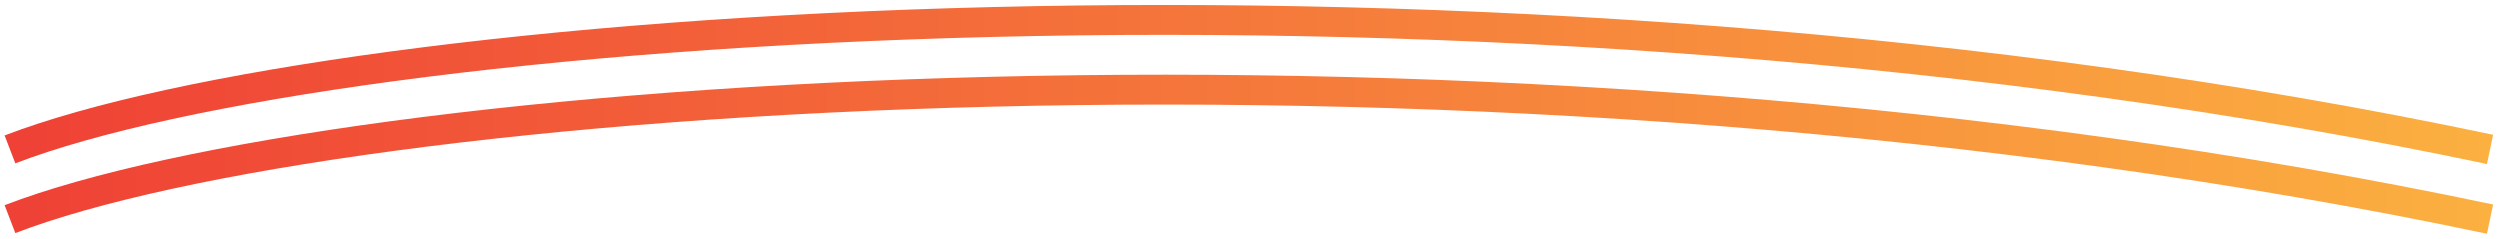 <svg width="251" height="24" viewBox="0 0 251 24" fill="none" xmlns="http://www.w3.org/2000/svg">
<path d="M1 15C33.876 2.366 148.227 -6.478 250 15" stroke="url(#paint0_linear_18_28)" stroke-width="3"/>
<path d="M1 22C33.876 9.366 148.227 0.522 250 22" stroke="url(#paint1_linear_18_28)" stroke-width="3"/>
<defs>
<linearGradient id="paint0_linear_18_28" x1="1.286" y1="15" x2="250" y2="15" gradientUnits="userSpaceOnUse">
<stop stop-color="#EF4136"/>
<stop offset="1" stop-color="#FBB040"/>
</linearGradient>
<linearGradient id="paint1_linear_18_28" x1="1.286" y1="22" x2="250" y2="22" gradientUnits="userSpaceOnUse">
<stop stop-color="#EF4136"/>
<stop offset="1" stop-color="#FBB040"/>
</linearGradient>
</defs>
</svg>
